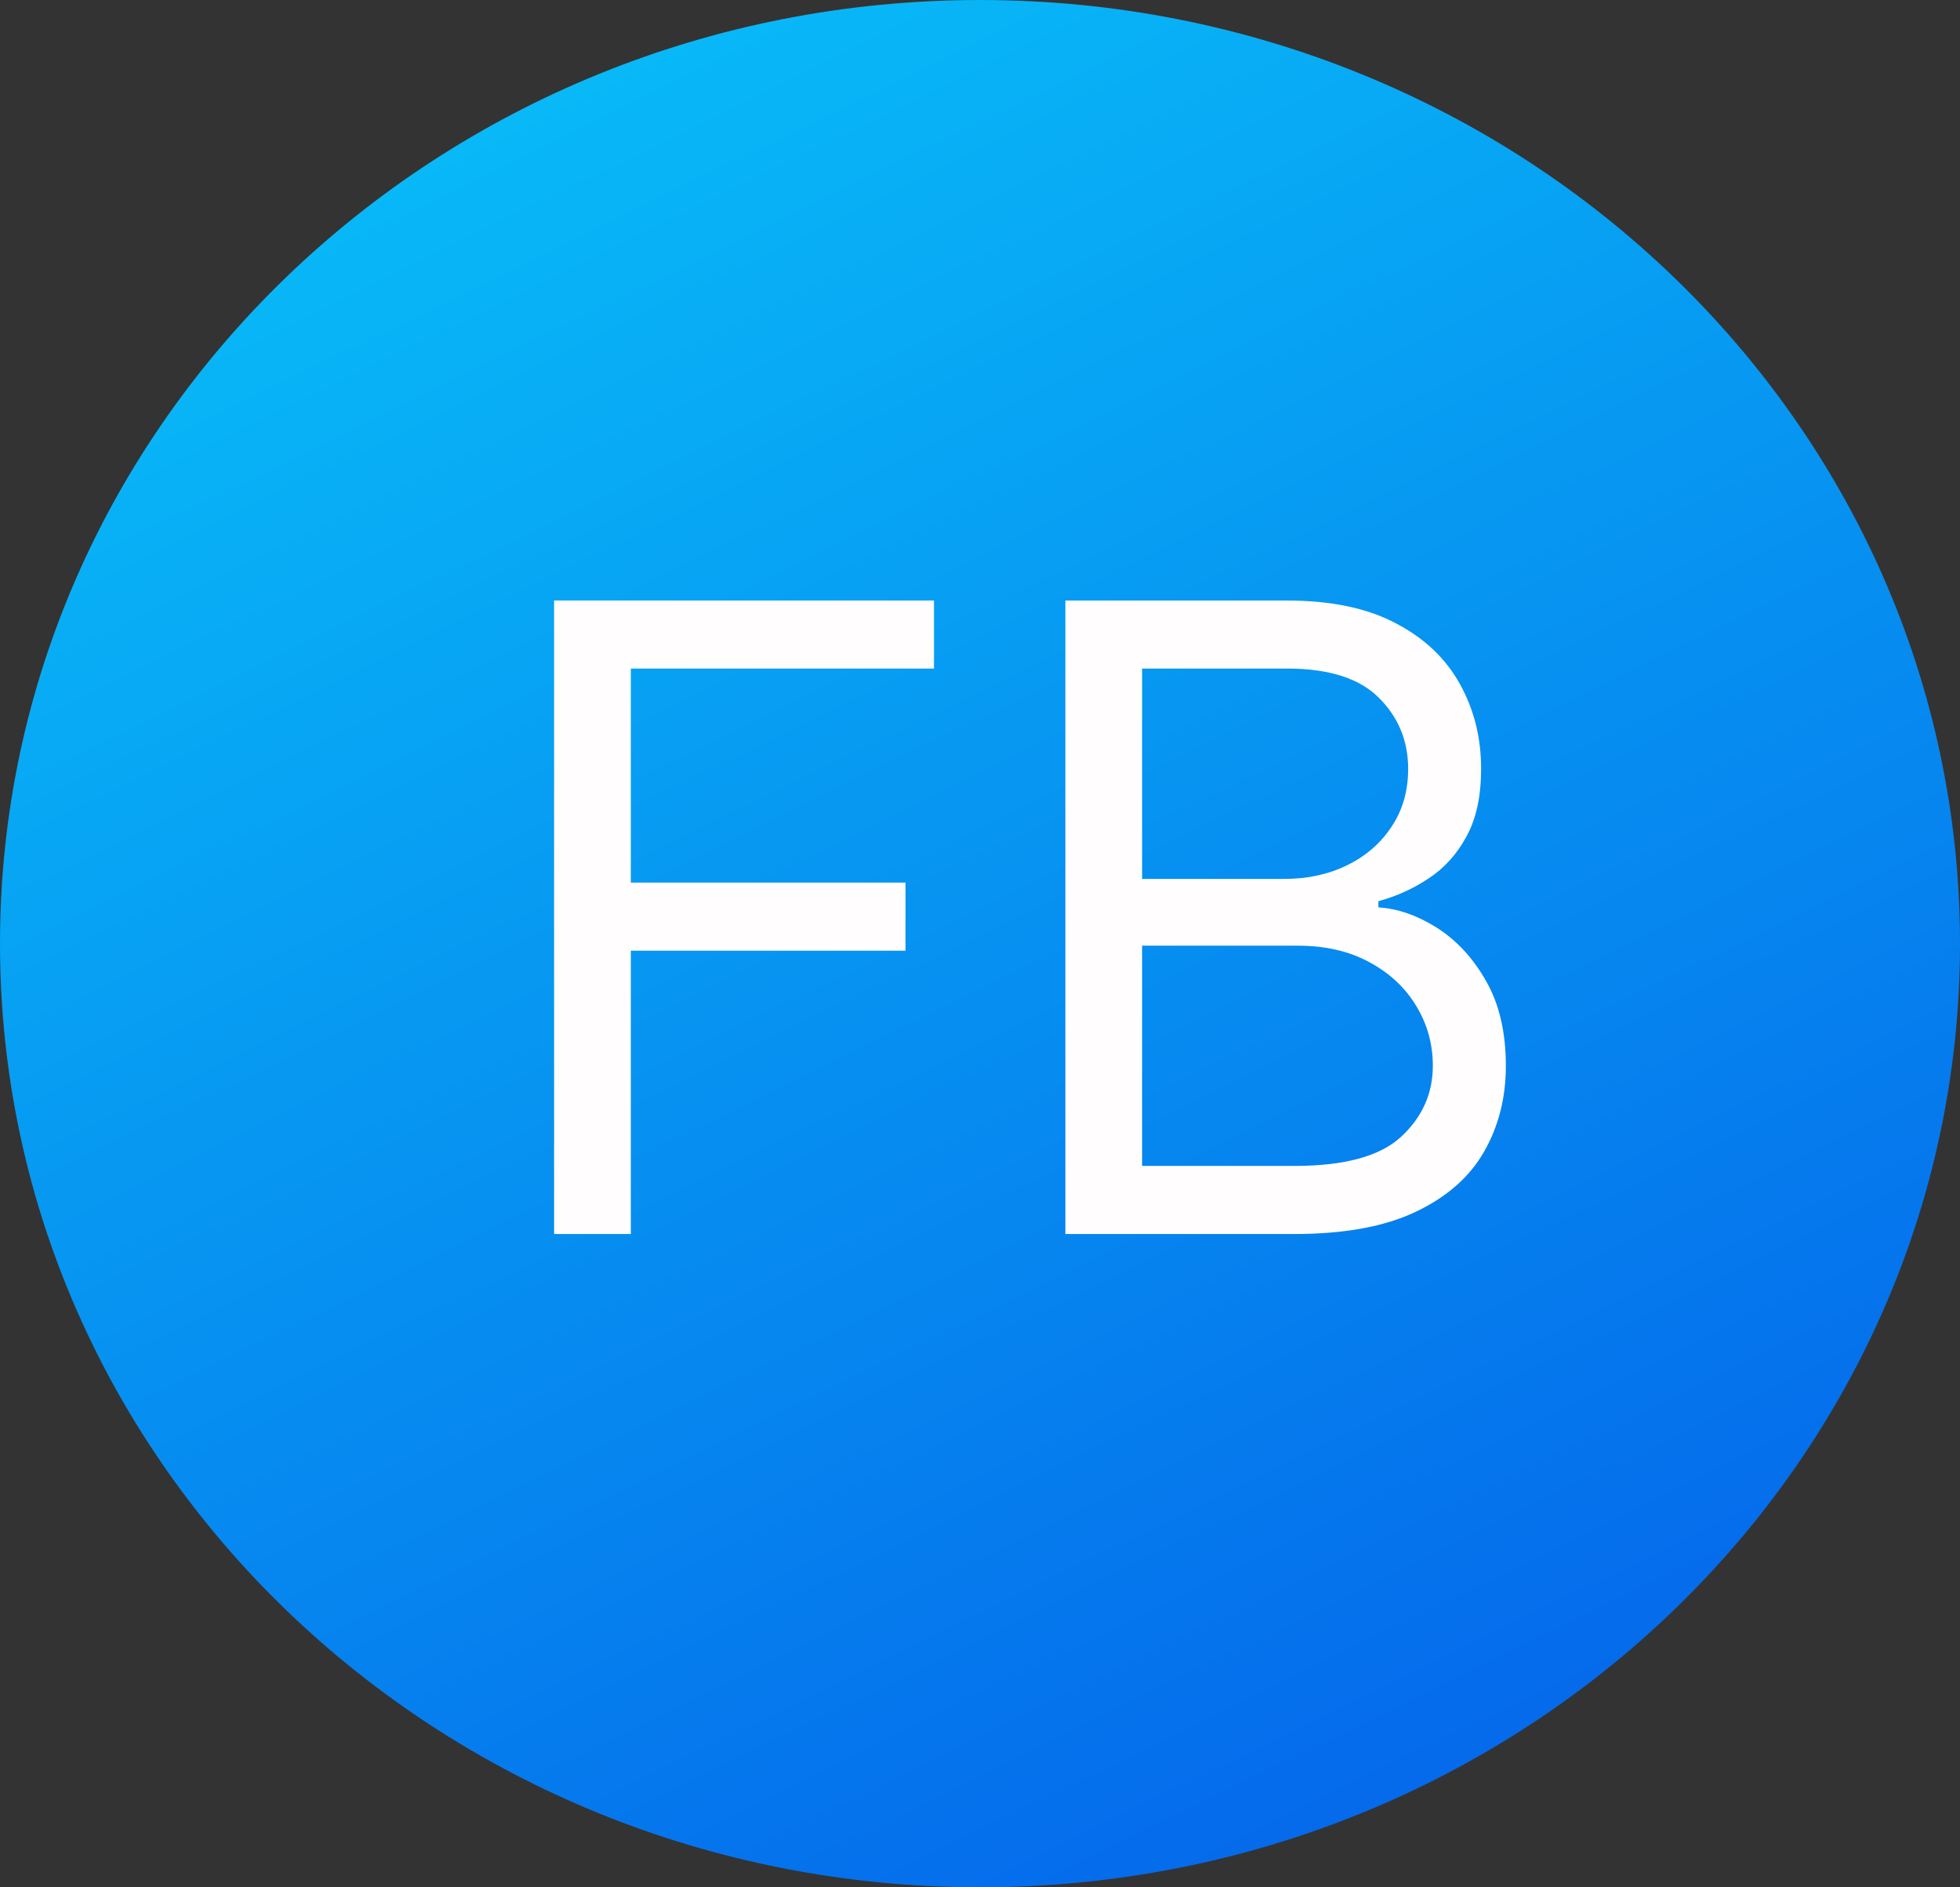 <svg width="27" height="26" viewBox="0 0 27 26" fill="none" xmlns="http://www.w3.org/2000/svg">
  <rect x="0" y="0" width="27" height="26" fill="#333333" stroke="none"/>
  <path
    d="M13.5 26C20.956 26 27 20.18 27 13C27 5.82 20.956 0 13.5 0C6.044 0 0 5.82 0 13C0 20.18 6.044 26 13.5 26Z"
    fill="url(#paint0_linear_0_1)" />
  <path
    d="M7.633 17V8.273H12.866V9.21H8.69V12.159H12.474V13.097H8.69V17H7.633ZM14.676 17V8.273H17.727C18.335 8.273 18.837 8.378 19.231 8.588C19.626 8.795 19.92 9.075 20.113 9.428C20.307 9.777 20.403 10.165 20.403 10.591C20.403 10.966 20.337 11.276 20.203 11.52C20.072 11.764 19.899 11.957 19.683 12.099C19.47 12.242 19.238 12.347 18.988 12.415V12.5C19.256 12.517 19.524 12.611 19.794 12.781C20.064 12.952 20.29 13.196 20.471 13.514C20.653 13.832 20.744 14.222 20.744 14.682C20.744 15.119 20.645 15.513 20.446 15.862C20.247 16.212 19.933 16.489 19.504 16.693C19.075 16.898 18.517 17 17.829 17H14.676ZM15.733 16.062H17.829C18.52 16.062 19.01 15.929 19.299 15.662C19.592 15.392 19.738 15.065 19.738 14.682C19.738 14.386 19.663 14.114 19.513 13.864C19.362 13.611 19.148 13.409 18.869 13.258C18.591 13.105 18.261 13.028 17.881 13.028H15.733V16.062ZM15.733 12.108H17.693C18.011 12.108 18.298 12.046 18.554 11.921C18.812 11.796 19.017 11.619 19.167 11.392C19.321 11.165 19.398 10.898 19.398 10.591C19.398 10.207 19.264 9.882 18.997 9.615C18.73 9.345 18.307 9.21 17.727 9.21H15.733V12.108Z"
    fill="#FFFDFD" />
  <defs>
    <linearGradient id="paint0_linear_0_1" x1="1.62841e-07" y1="-0.12" x2="15.486" y2="31.515"
      gradientUnits="userSpaceOnUse">
      <stop stop-color="#09C6F9" />
      <stop offset="1" stop-color="#045DE9" />
    </linearGradient>
  </defs>
</svg>